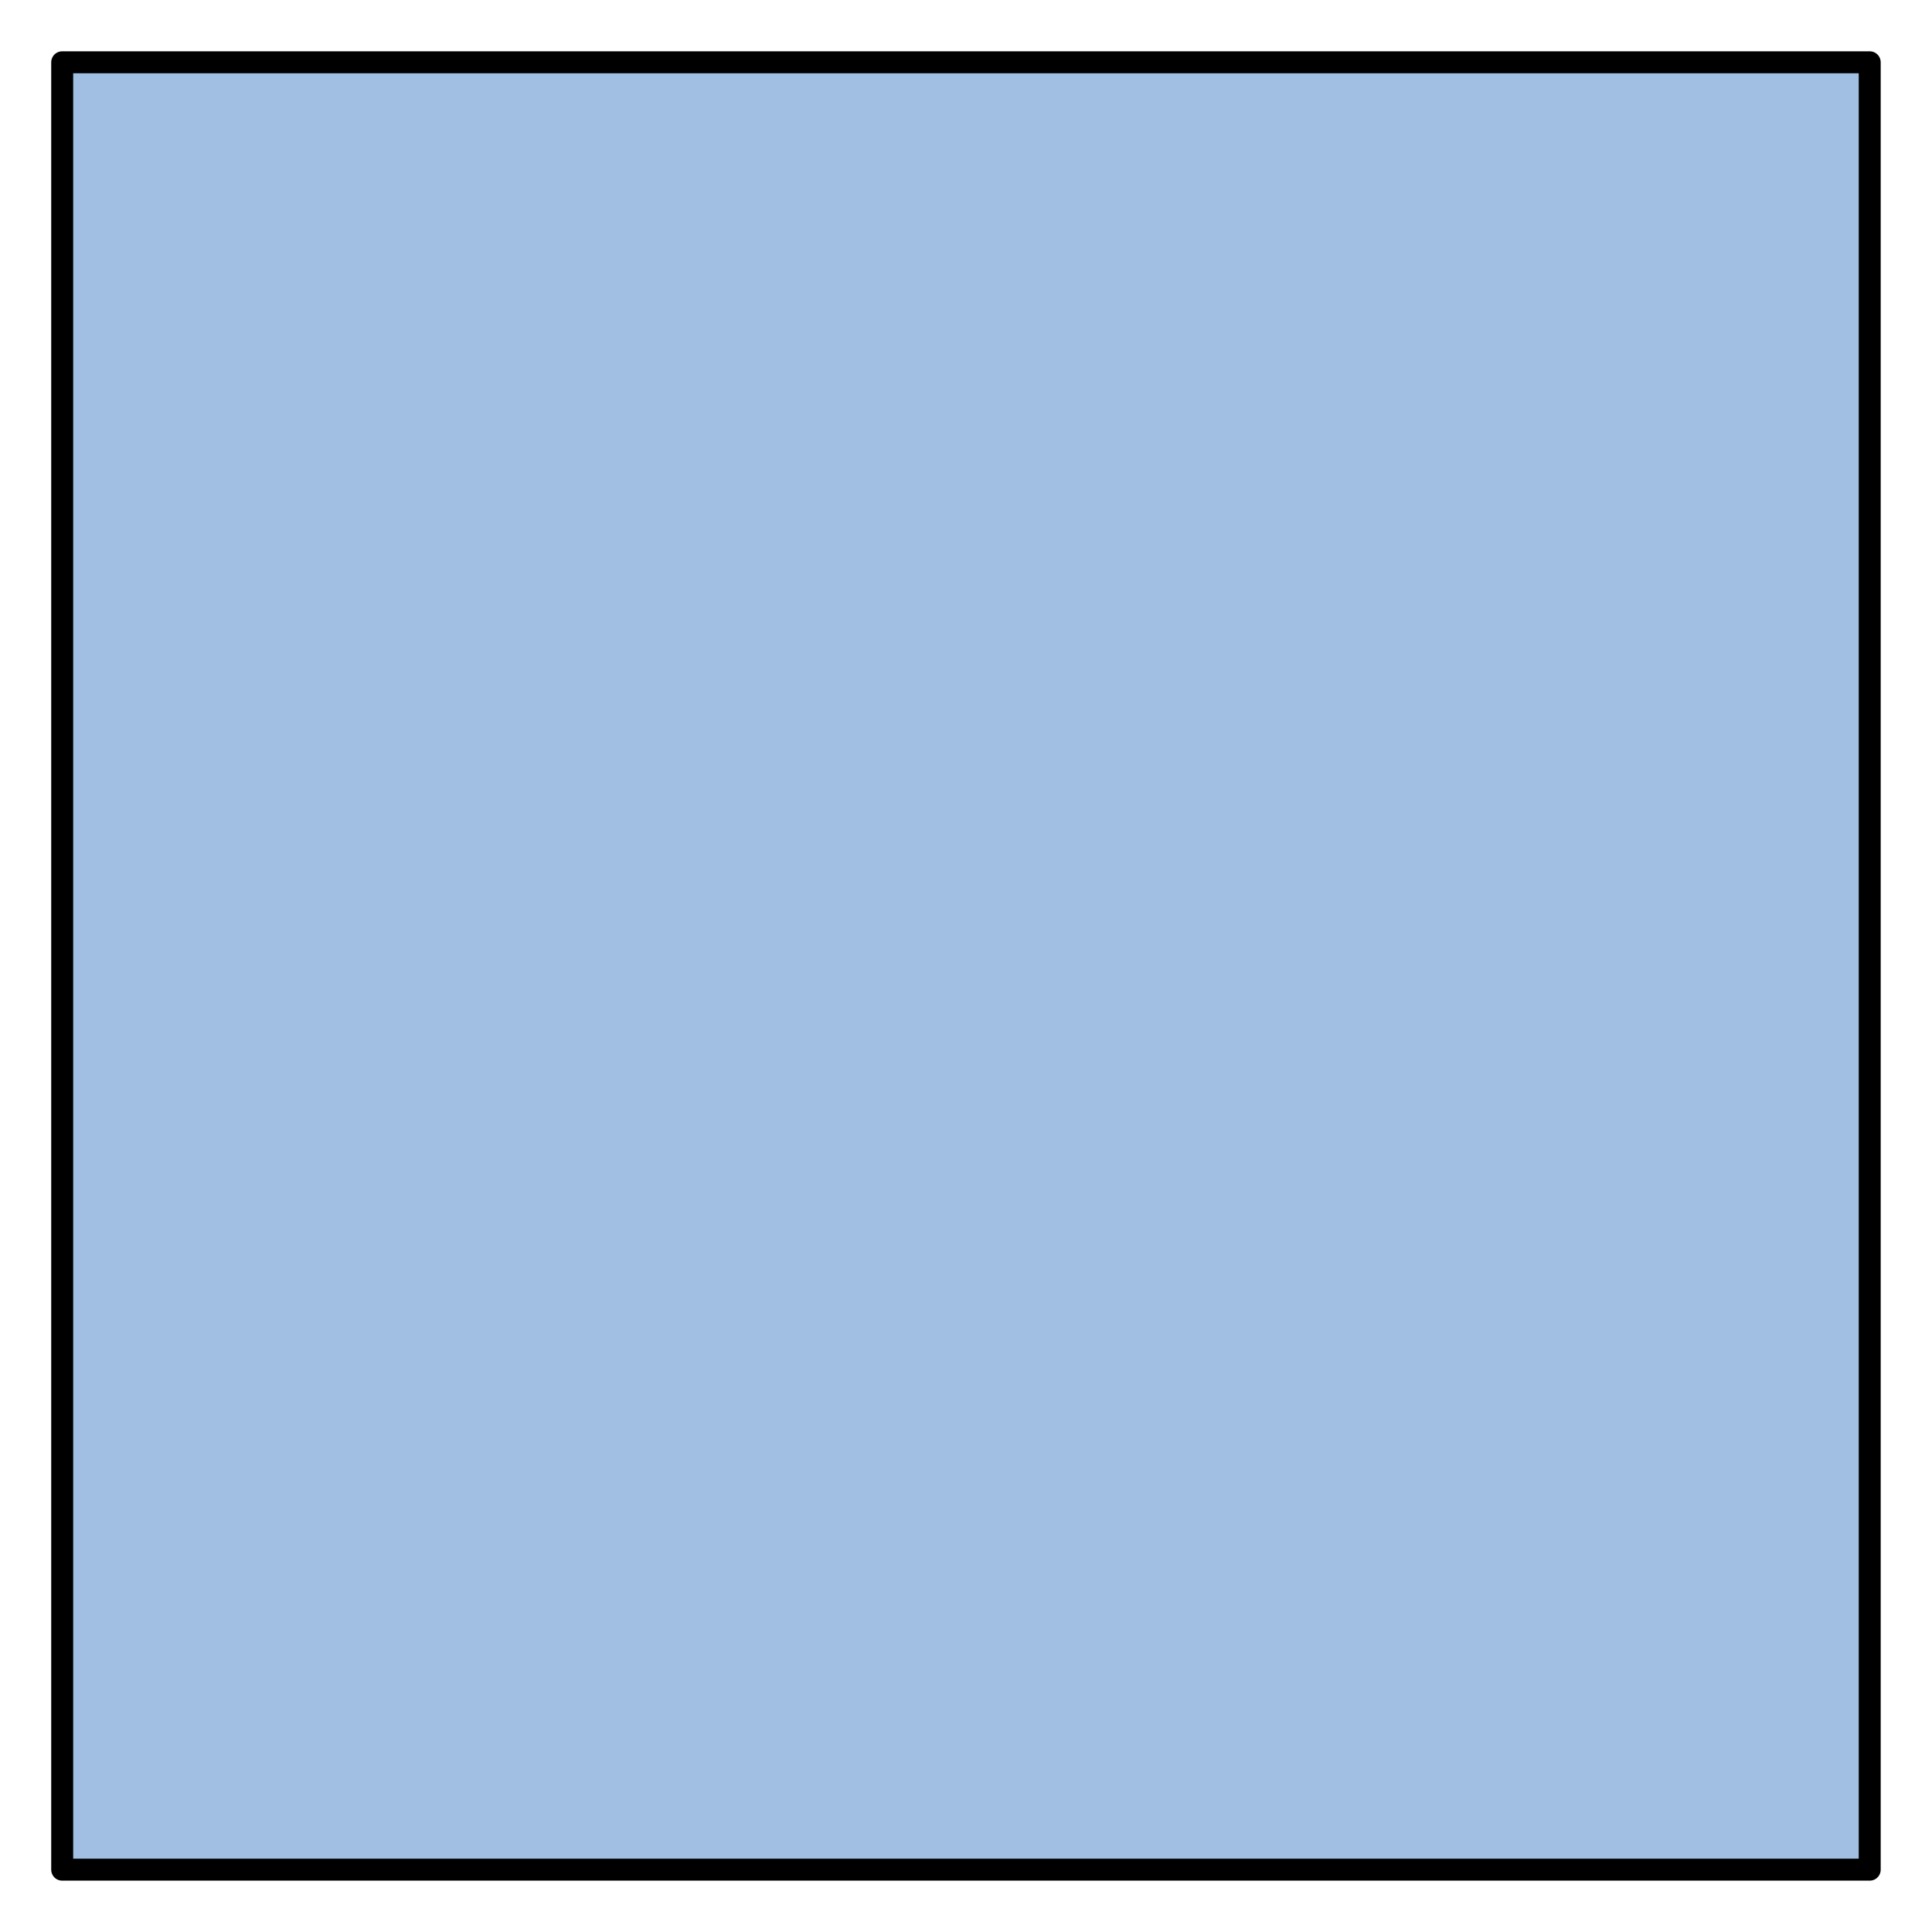 <?xml version="1.0" encoding="utf-8"?>
<!-- Generator: Adobe Illustrator 15.0.0, SVG Export Plug-In . SVG Version: 6.00 Build 0)  -->
<!DOCTYPE svg PUBLIC "-//W3C//DTD SVG 1.1//EN" "http://www.w3.org/Graphics/SVG/1.1/DTD/svg11.dtd">
<svg version="1.1" id="_x30_" xmlns:agg="http://www.example.com"
	 xmlns="http://www.w3.org/2000/svg" preserveAspectRatio="none"  xmlns:xlink="http://www.w3.org/1999/xlink" x="0px" y="0px" 
	  viewBox="0 0 43.986 43.984" enable-background="new 0 0 43.986 43.984" xml:space="preserve">
<agg:params>
	<agg:param  type="C" name="color" cssAttributes="fill" description="Color" classes="filled"></agg:param>
	<agg:param  type="C" name="strokeColor" cssAttributes="stroke" description="Stroke Color" classes="filled,stroked"></agg:param>
</agg:params>
<style type="text/css" >
<![CDATA[

	.filled,.stroked,.dashed{
		stroke-width:0.5;
		stroke-linecap:round;
		stroke-linejoin:round;
		stroke: #000000;
	}
	
	.filled {
		fill:   #A1BFE2;

	}
	
	.stroked,.dashed{
		fill:none;
	}
	
	.dashed {
		stroke-dasharray:1.417,1.417;
	}

      ]]>
</style>
<polyline class="filled" points="42.568,42.567 1.416,42.567 1.416,1.418 42.568,1.418 42.568,42.567 "/>
</svg>
